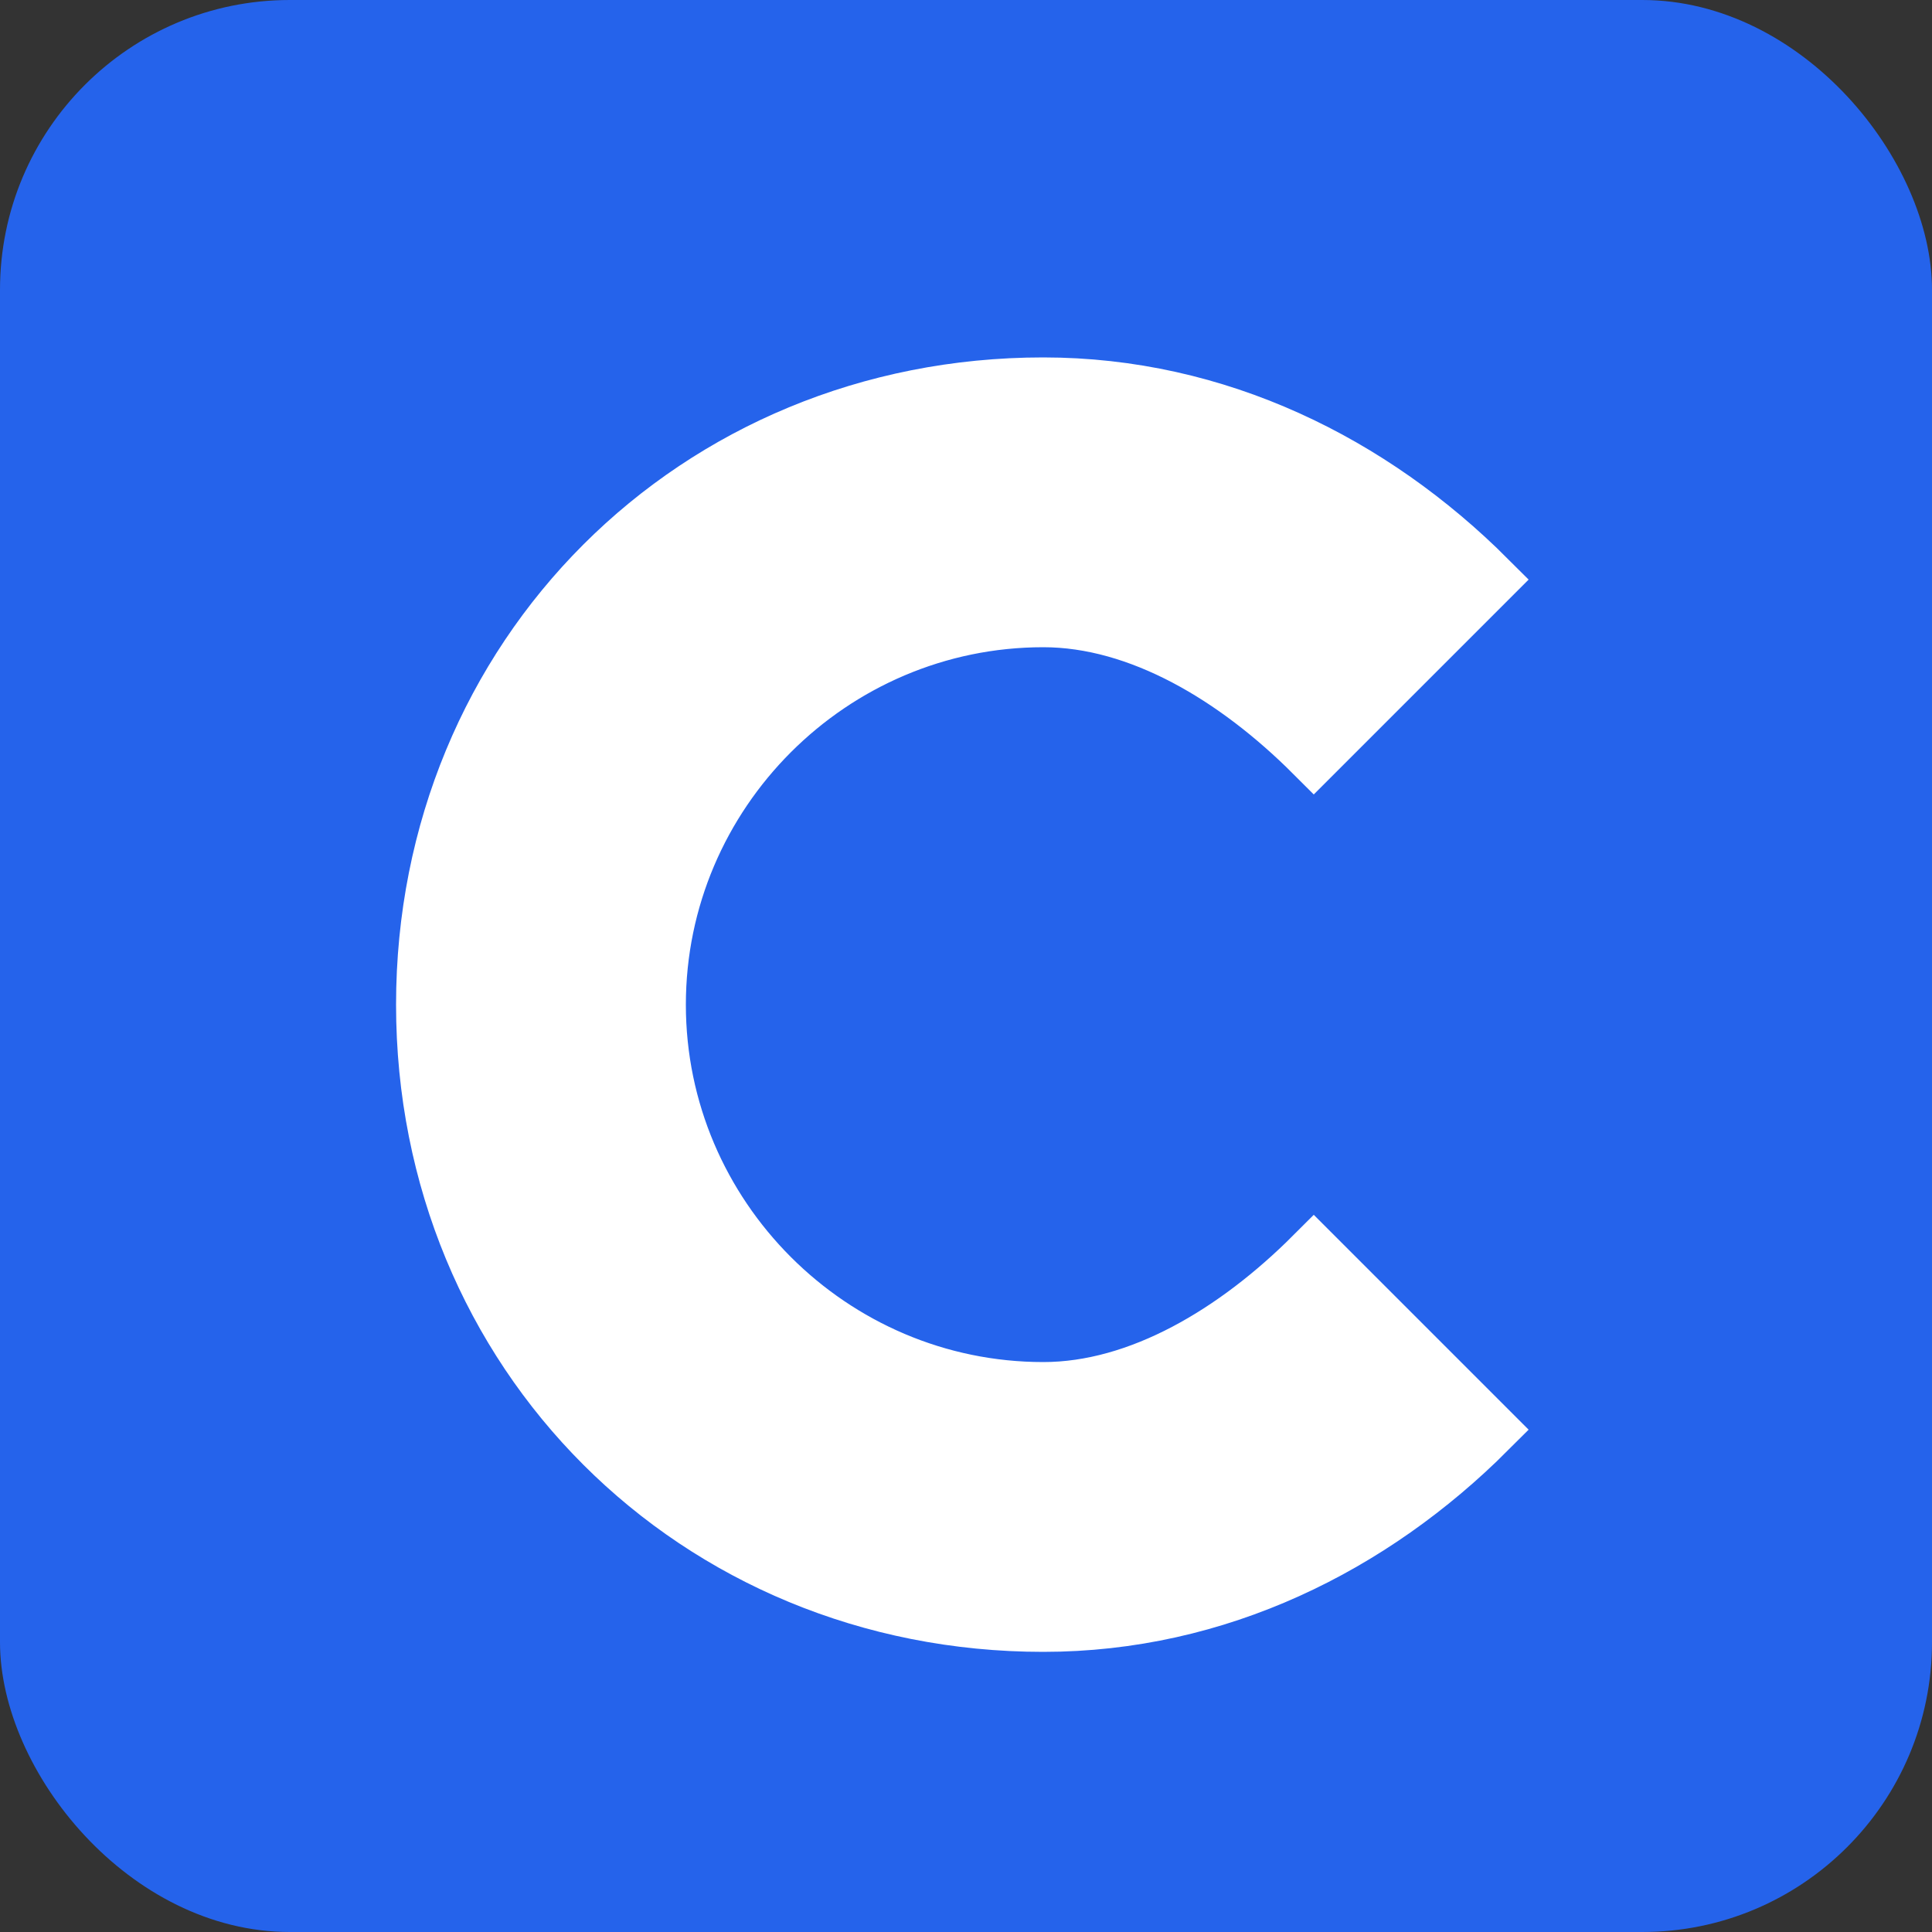<svg xmlns="http://www.w3.org/2000/svg" viewBox="0 0 100 100">
  <rect x="0" y="0" width="100" height="100" fill="#333333" stroke="none"/>
  <rect width="100" height="100" fill="#2563eb" rx="15"/>
  <path d="M 54 20 C 36 20 22 34 22 52 C 22 70 36 84 54 84 C 63 84 71 80 77 74 L 68 65 C 64 69 59 72 54 72 C 43 72 34 63 34 52 C 34 41 43 32 54 32 C 59 32 64 35 68 39 L 77 30 C 71 24 63 20 54 20 Z" fill="white" stroke="white" stroke-width="3"/>
</svg>
